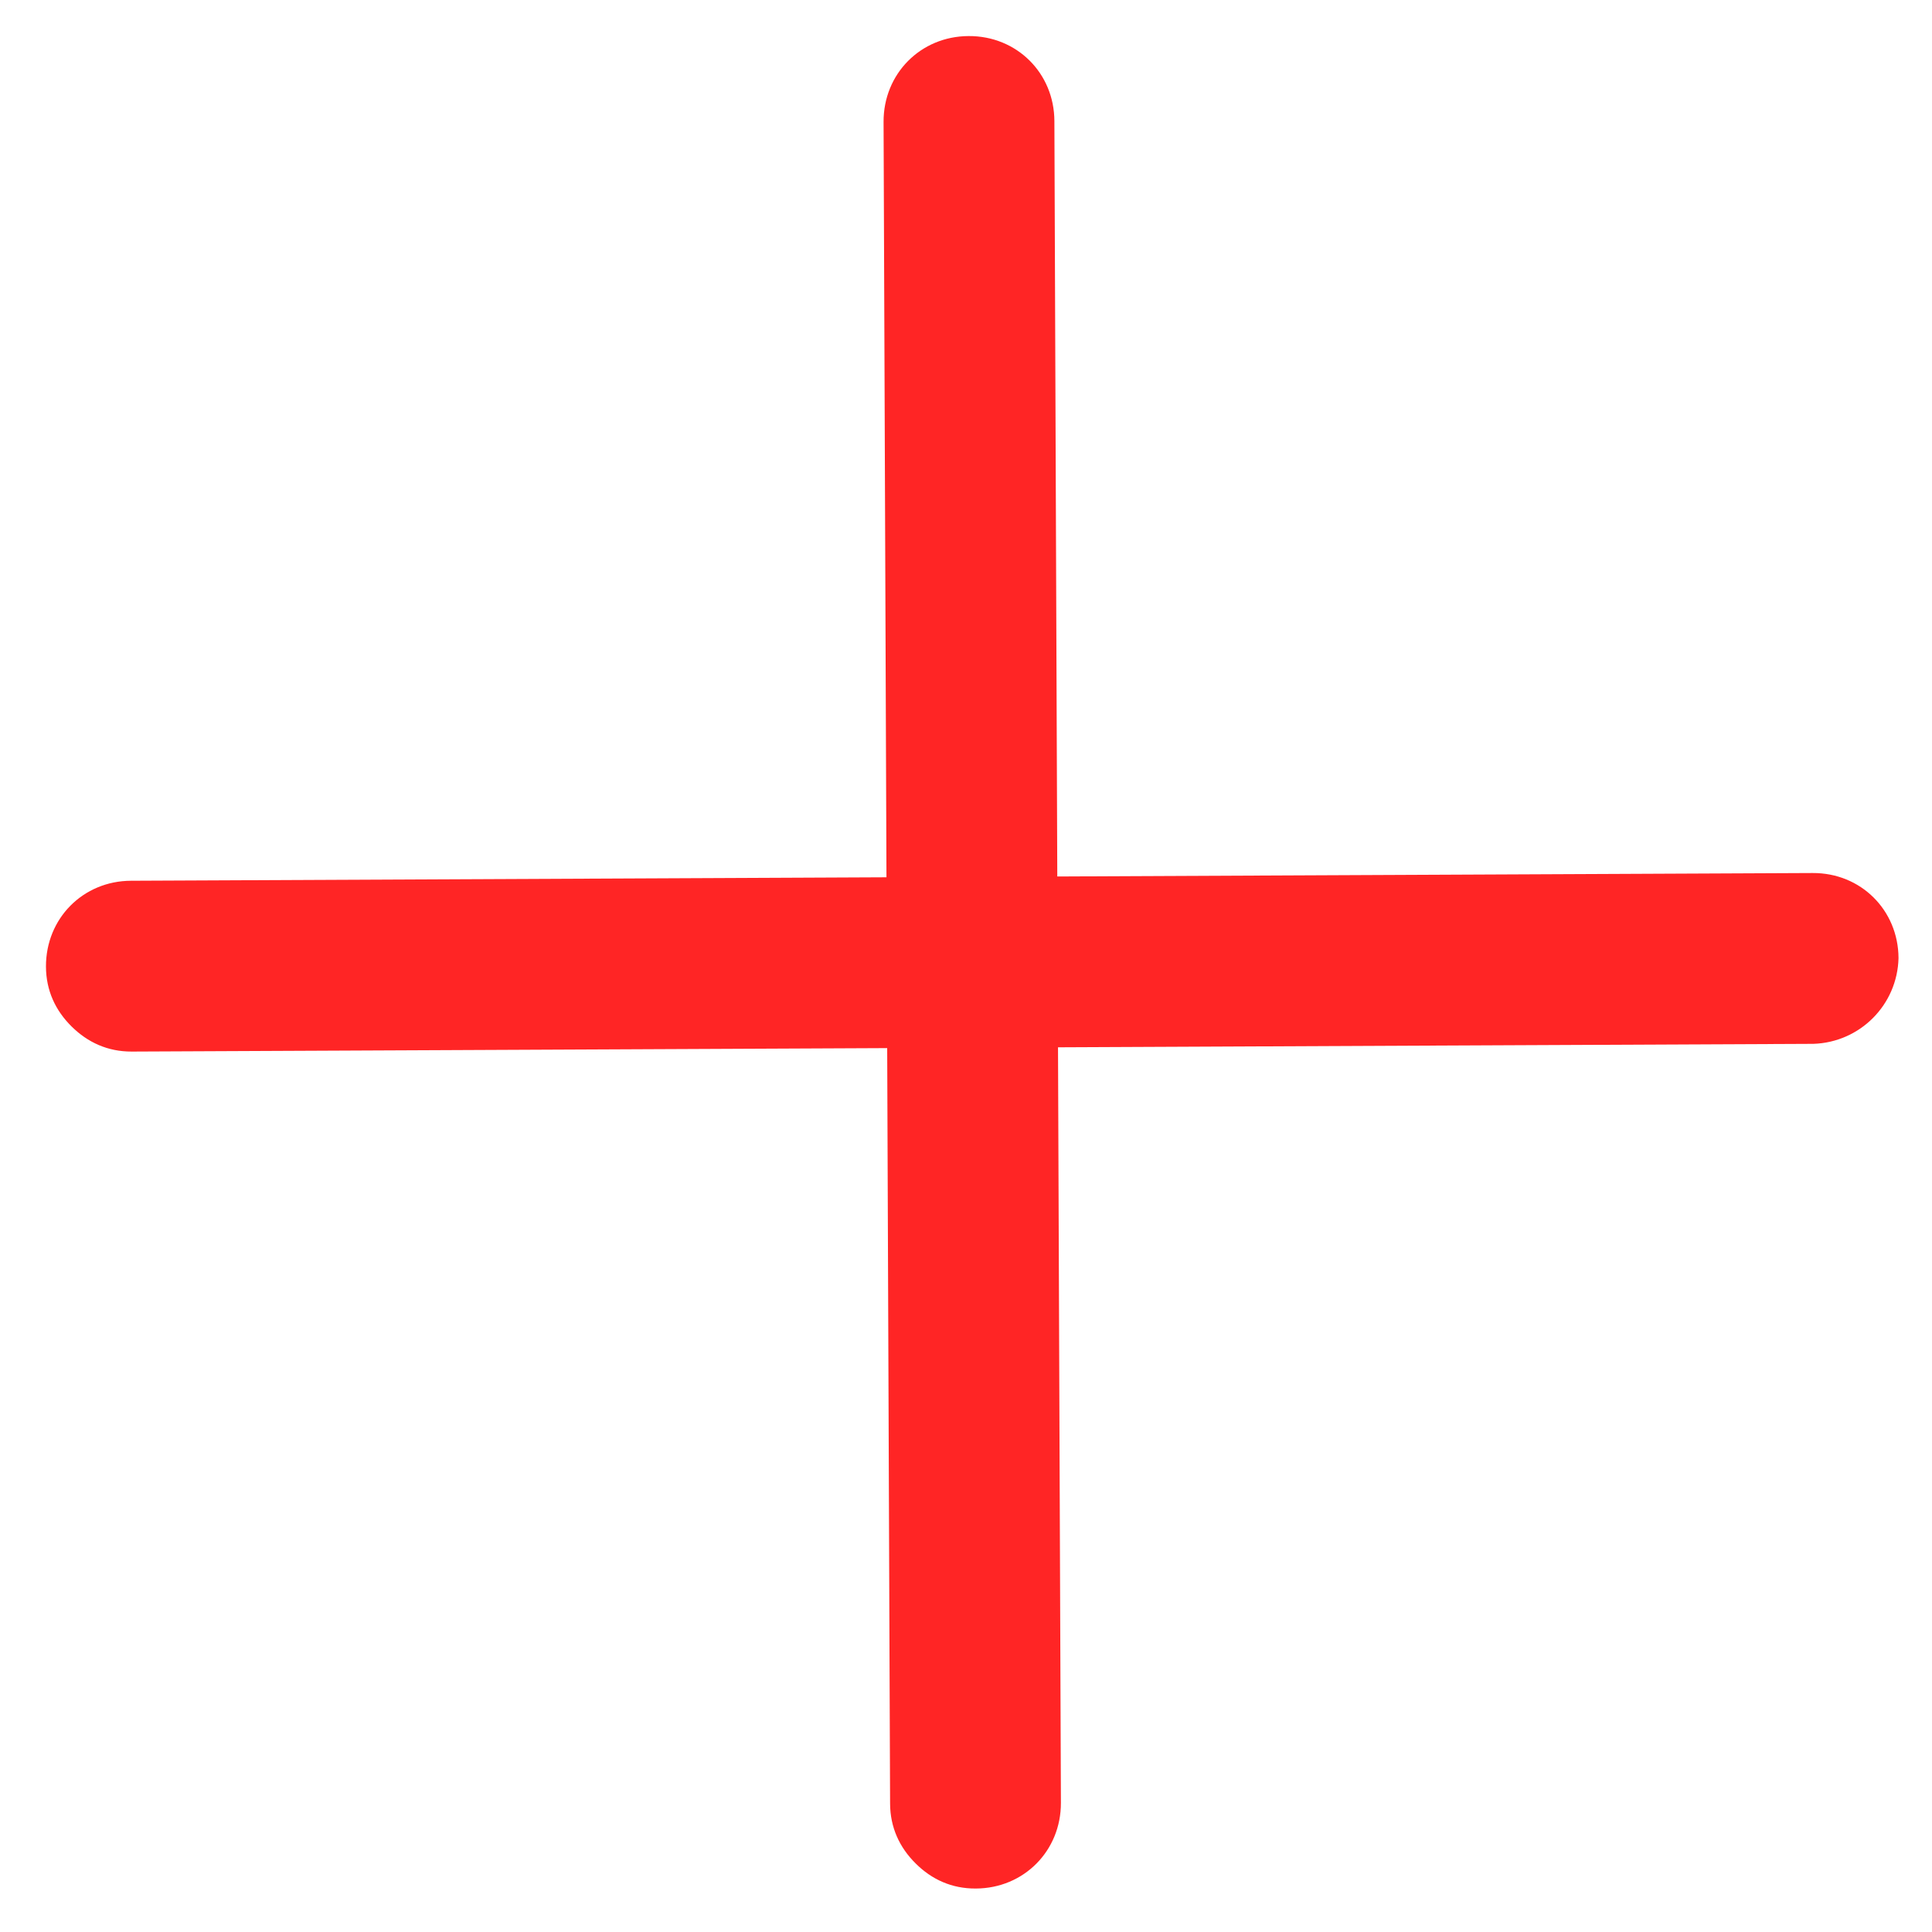 <svg width="24" height="24" viewBox="0 0 24 24" fill="none" xmlns="http://www.w3.org/2000/svg">
<path d="M23.584 11.901C23.581 11.305 23.115 10.842 22.518 10.845L13.134 10.888L13.098 1.504C13.096 0.907 12.63 0.445 12.033 0.448C11.436 0.45 10.974 0.917 10.976 1.514L11.012 10.898L1.628 10.941C1.031 10.943 0.569 11.41 0.571 12.007C0.572 12.305 0.689 12.553 0.889 12.751C1.089 12.949 1.338 13.064 1.636 13.063L11.021 13.02L11.057 22.404C11.058 22.702 11.175 22.951 11.375 23.149C11.574 23.347 11.823 23.462 12.122 23.46C12.719 23.458 13.181 22.991 13.179 22.395L13.143 13.01L22.527 12.967C23.107 12.948 23.57 12.482 23.584 11.902L23.584 11.901Z" fill="#FF2525"/>
</svg>
